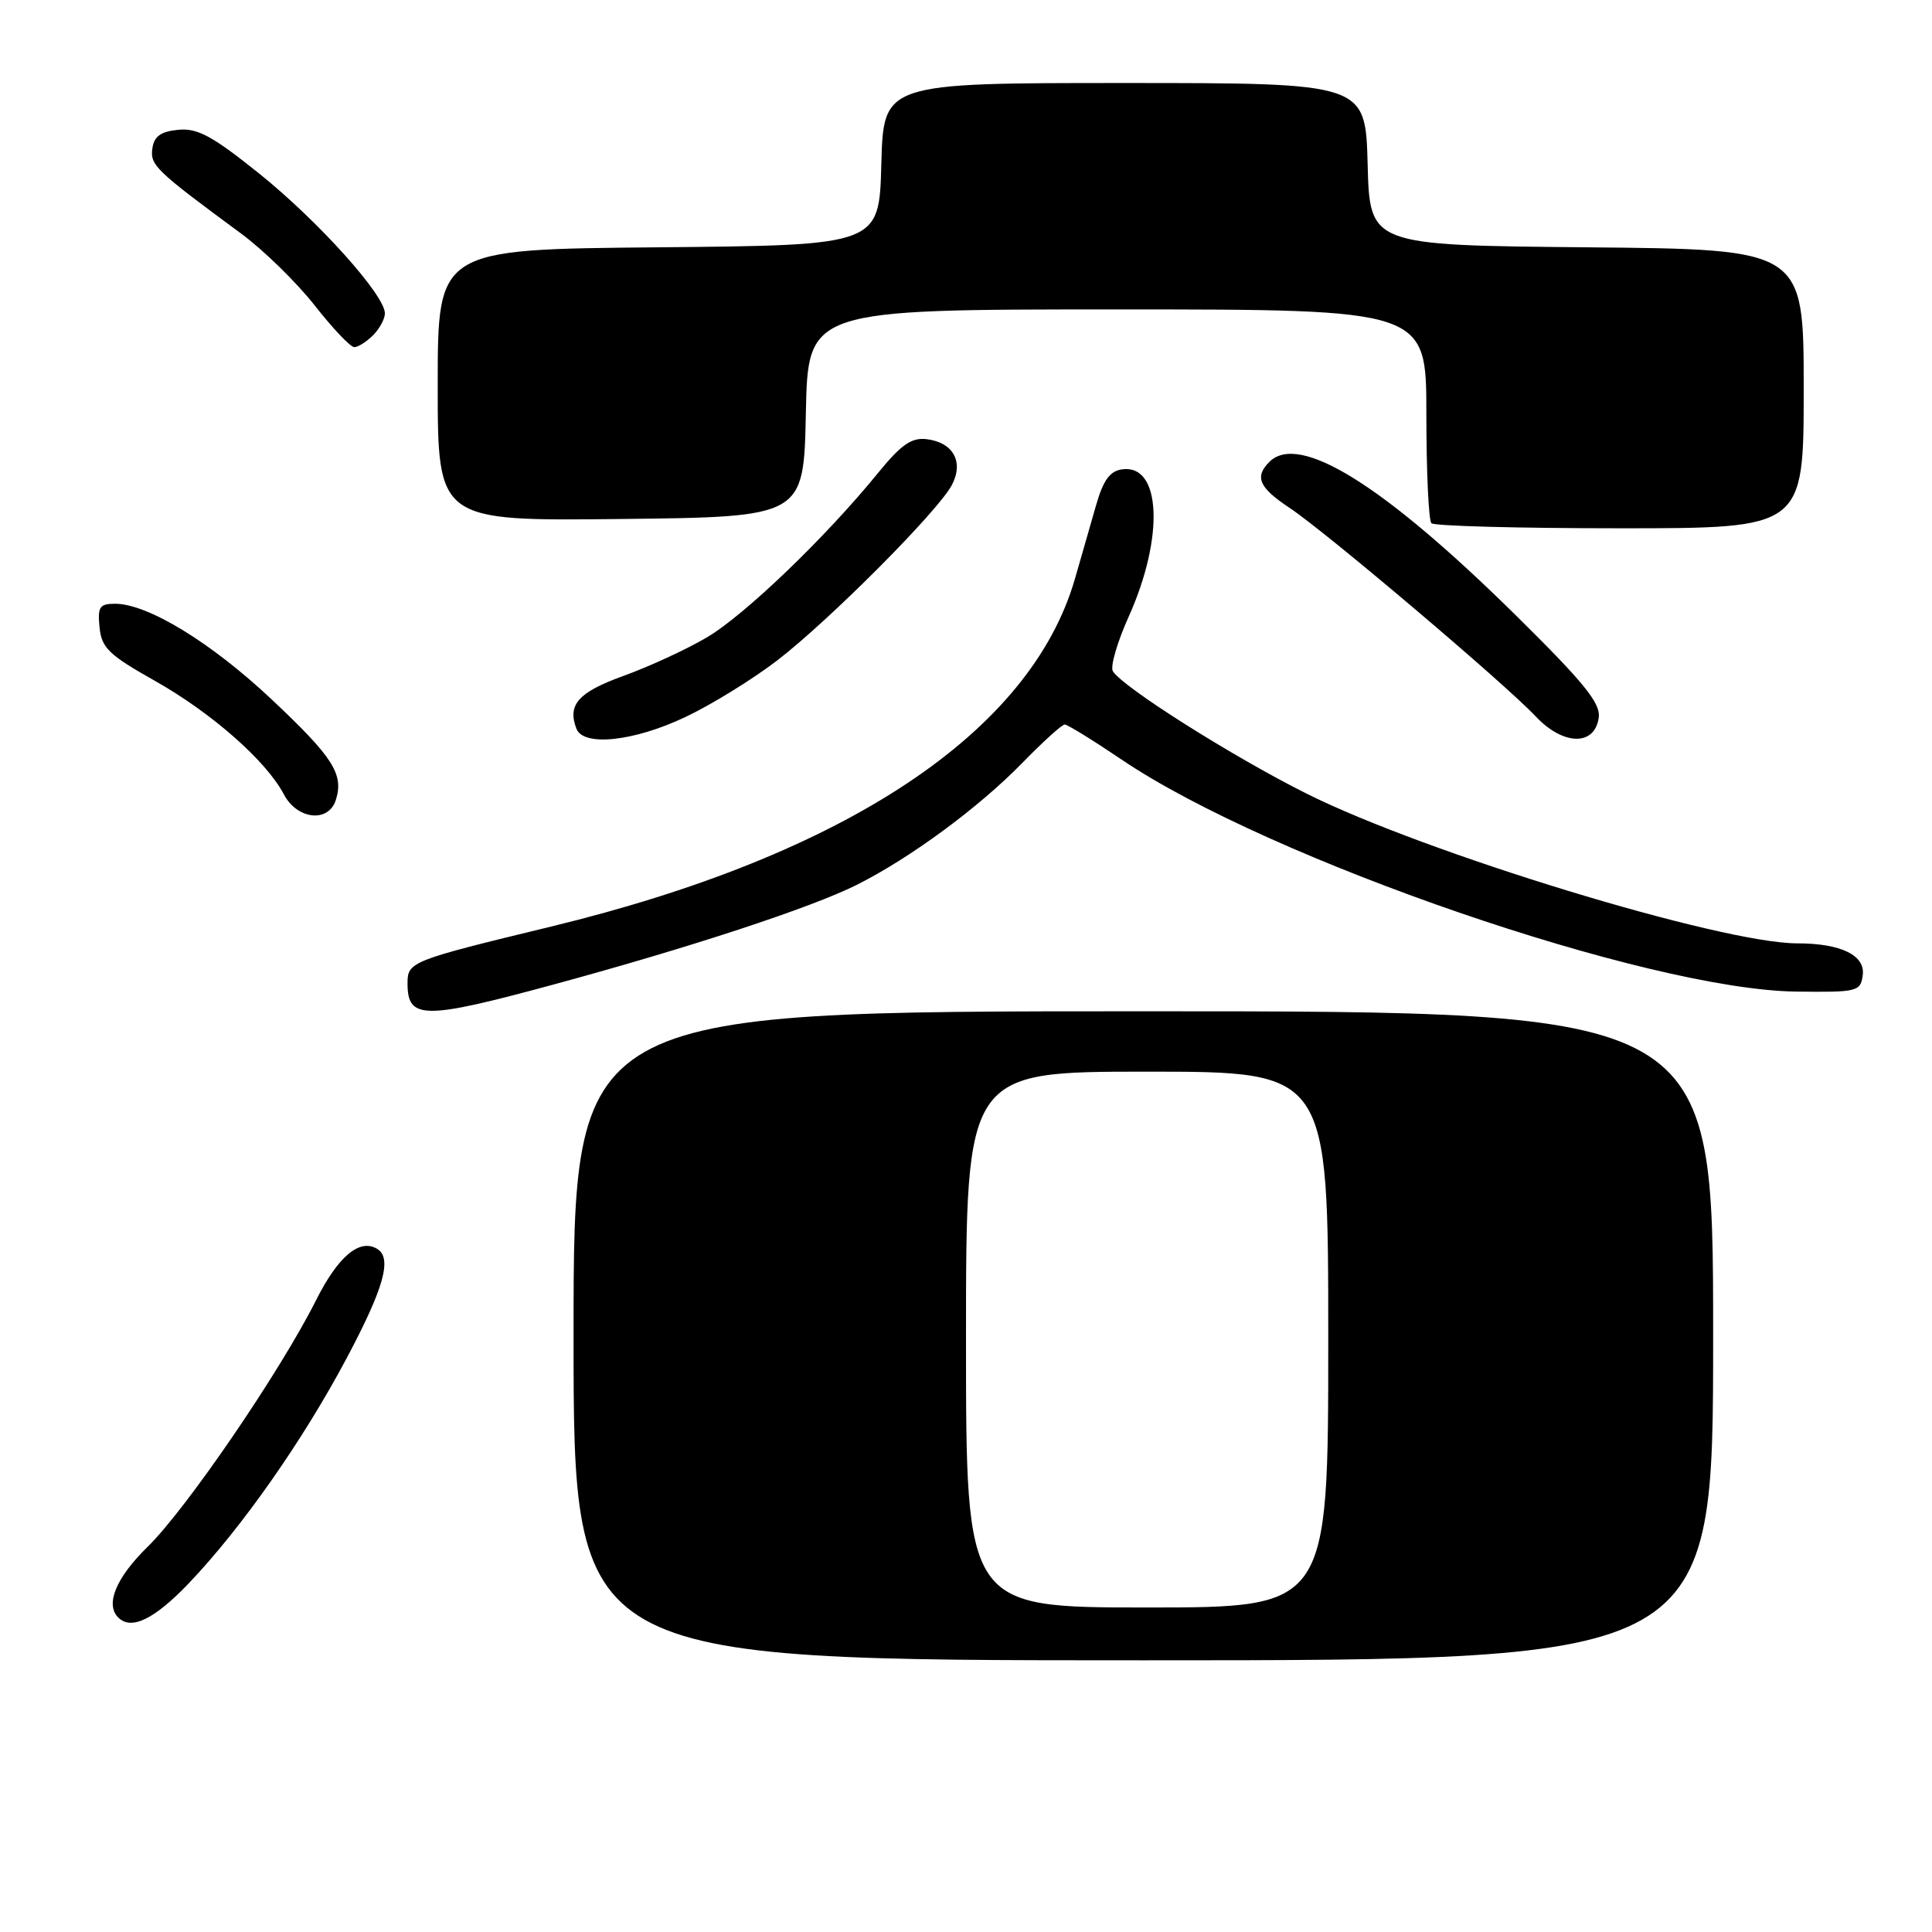 <?xml version="1.0" encoding="UTF-8" standalone="no"?>
<!DOCTYPE svg PUBLIC "-//W3C//DTD SVG 1.1//EN" "http://www.w3.org/Graphics/SVG/1.1/DTD/svg11.dtd" >
<svg xmlns="http://www.w3.org/2000/svg" xmlns:xlink="http://www.w3.org/1999/xlink" version="1.1" viewBox="0 0 256 256">
 <g >
 <path fill="currentColor"
d=" M 227.00 177.00 C 227.00 134.00 227.00 134.00 151.50 134.00 C 76.00 134.00 76.00 134.00 76.00 177.00 C 76.00 220.00 76.00 220.00 151.50 220.00 C 227.00 220.00 227.00 220.00 227.00 177.00 Z  M 25.01 209.80 C 32.05 202.42 40.16 190.84 45.97 179.90 C 50.88 170.65 51.98 166.72 49.99 165.49 C 47.66 164.06 44.80 166.46 41.86 172.32 C 37.15 181.71 24.69 199.95 19.56 204.96 C 15.38 209.05 13.91 212.58 15.67 214.33 C 17.39 216.06 20.46 214.56 25.01 209.80 Z  M 73.40 130.44 C 91.35 125.57 107.52 120.26 113.50 117.26 C 120.59 113.71 129.68 107.02 135.46 101.09 C 138.19 98.29 140.72 96.00 141.08 96.00 C 141.44 96.00 144.83 98.09 148.62 100.65 C 168.22 113.91 218.36 131.15 238.00 131.39 C 246.09 131.49 246.52 131.39 246.82 129.25 C 247.20 126.59 243.95 125.00 238.16 125.00 C 228.06 125.00 188.87 113.04 173.11 105.15 C 163.30 100.24 148.77 91.06 147.46 88.94 C 147.09 88.34 148.04 85.07 149.57 81.68 C 154.30 71.14 153.86 61.45 148.68 62.19 C 147.05 62.42 146.18 63.64 145.22 67.00 C 144.51 69.47 143.26 73.83 142.44 76.68 C 136.56 97.05 112.07 113.31 73.00 122.78 C 54.38 127.29 54.00 127.44 54.00 130.31 C 54.00 135.12 56.13 135.13 73.40 130.44 Z  M 44.50 106.00 C 45.58 102.58 44.16 100.36 35.98 92.66 C 27.96 85.12 19.57 80.00 15.24 80.00 C 13.19 80.00 12.92 80.42 13.19 83.13 C 13.46 85.85 14.41 86.77 20.50 90.20 C 28.03 94.44 35.27 100.81 37.61 105.25 C 39.37 108.61 43.53 109.06 44.50 106.00 Z  M 90.80 95.02 C 94.27 93.38 99.76 89.99 103.00 87.50 C 109.90 82.19 124.23 67.80 126.11 64.30 C 127.75 61.23 126.33 58.62 122.77 58.19 C 120.78 57.96 119.41 58.91 116.37 62.64 C 109.42 71.19 98.60 81.58 93.61 84.49 C 90.92 86.07 85.97 88.35 82.61 89.56 C 76.62 91.73 75.16 93.37 76.38 96.56 C 77.31 98.96 83.98 98.25 90.80 95.02 Z  M 211.84 95.10 C 212.11 93.18 209.95 90.51 200.84 81.52 C 183.33 64.25 172.13 57.27 168.20 61.20 C 166.20 63.20 166.82 64.61 170.88 67.30 C 175.65 70.46 199.39 90.57 203.48 94.92 C 207.13 98.80 211.30 98.89 211.84 95.10 Z  M 239.00 51.52 C 239.00 33.03 239.00 33.03 210.25 32.77 C 181.50 32.50 181.50 32.50 181.22 21.75 C 180.93 11.00 180.93 11.00 149.00 11.00 C 117.07 11.00 117.07 11.00 116.78 21.75 C 116.50 32.50 116.50 32.50 87.25 32.77 C 58.00 33.03 58.00 33.03 58.00 51.03 C 58.00 69.04 58.00 69.04 82.25 68.77 C 106.50 68.50 106.50 68.50 106.78 54.75 C 107.06 41.00 107.06 41.00 148.03 41.00 C 189.00 41.00 189.00 41.00 189.00 54.83 C 189.00 62.44 189.30 68.97 189.67 69.33 C 190.03 69.70 201.28 70.00 214.67 70.00 C 239.00 70.00 239.00 70.00 239.00 51.52 Z  M 49.43 44.43 C 50.29 43.56 51.00 42.26 51.00 41.52 C 51.00 39.11 42.22 29.34 34.41 23.05 C 28.13 18.01 26.18 16.95 23.62 17.20 C 21.30 17.42 20.42 18.06 20.19 19.66 C 19.87 21.89 20.61 22.59 31.91 30.92 C 34.89 33.11 39.28 37.40 41.68 40.45 C 44.07 43.50 46.44 46.00 46.94 46.00 C 47.45 46.00 48.56 45.29 49.43 44.43 Z  M 128.00 177.50 C 128.00 142.00 128.00 142.00 152.00 142.00 C 176.00 142.00 176.00 142.00 176.00 177.50 C 176.00 213.00 176.00 213.00 152.00 213.00 C 128.00 213.00 128.00 213.00 128.00 177.50 Z "/>
</g>
</svg>
